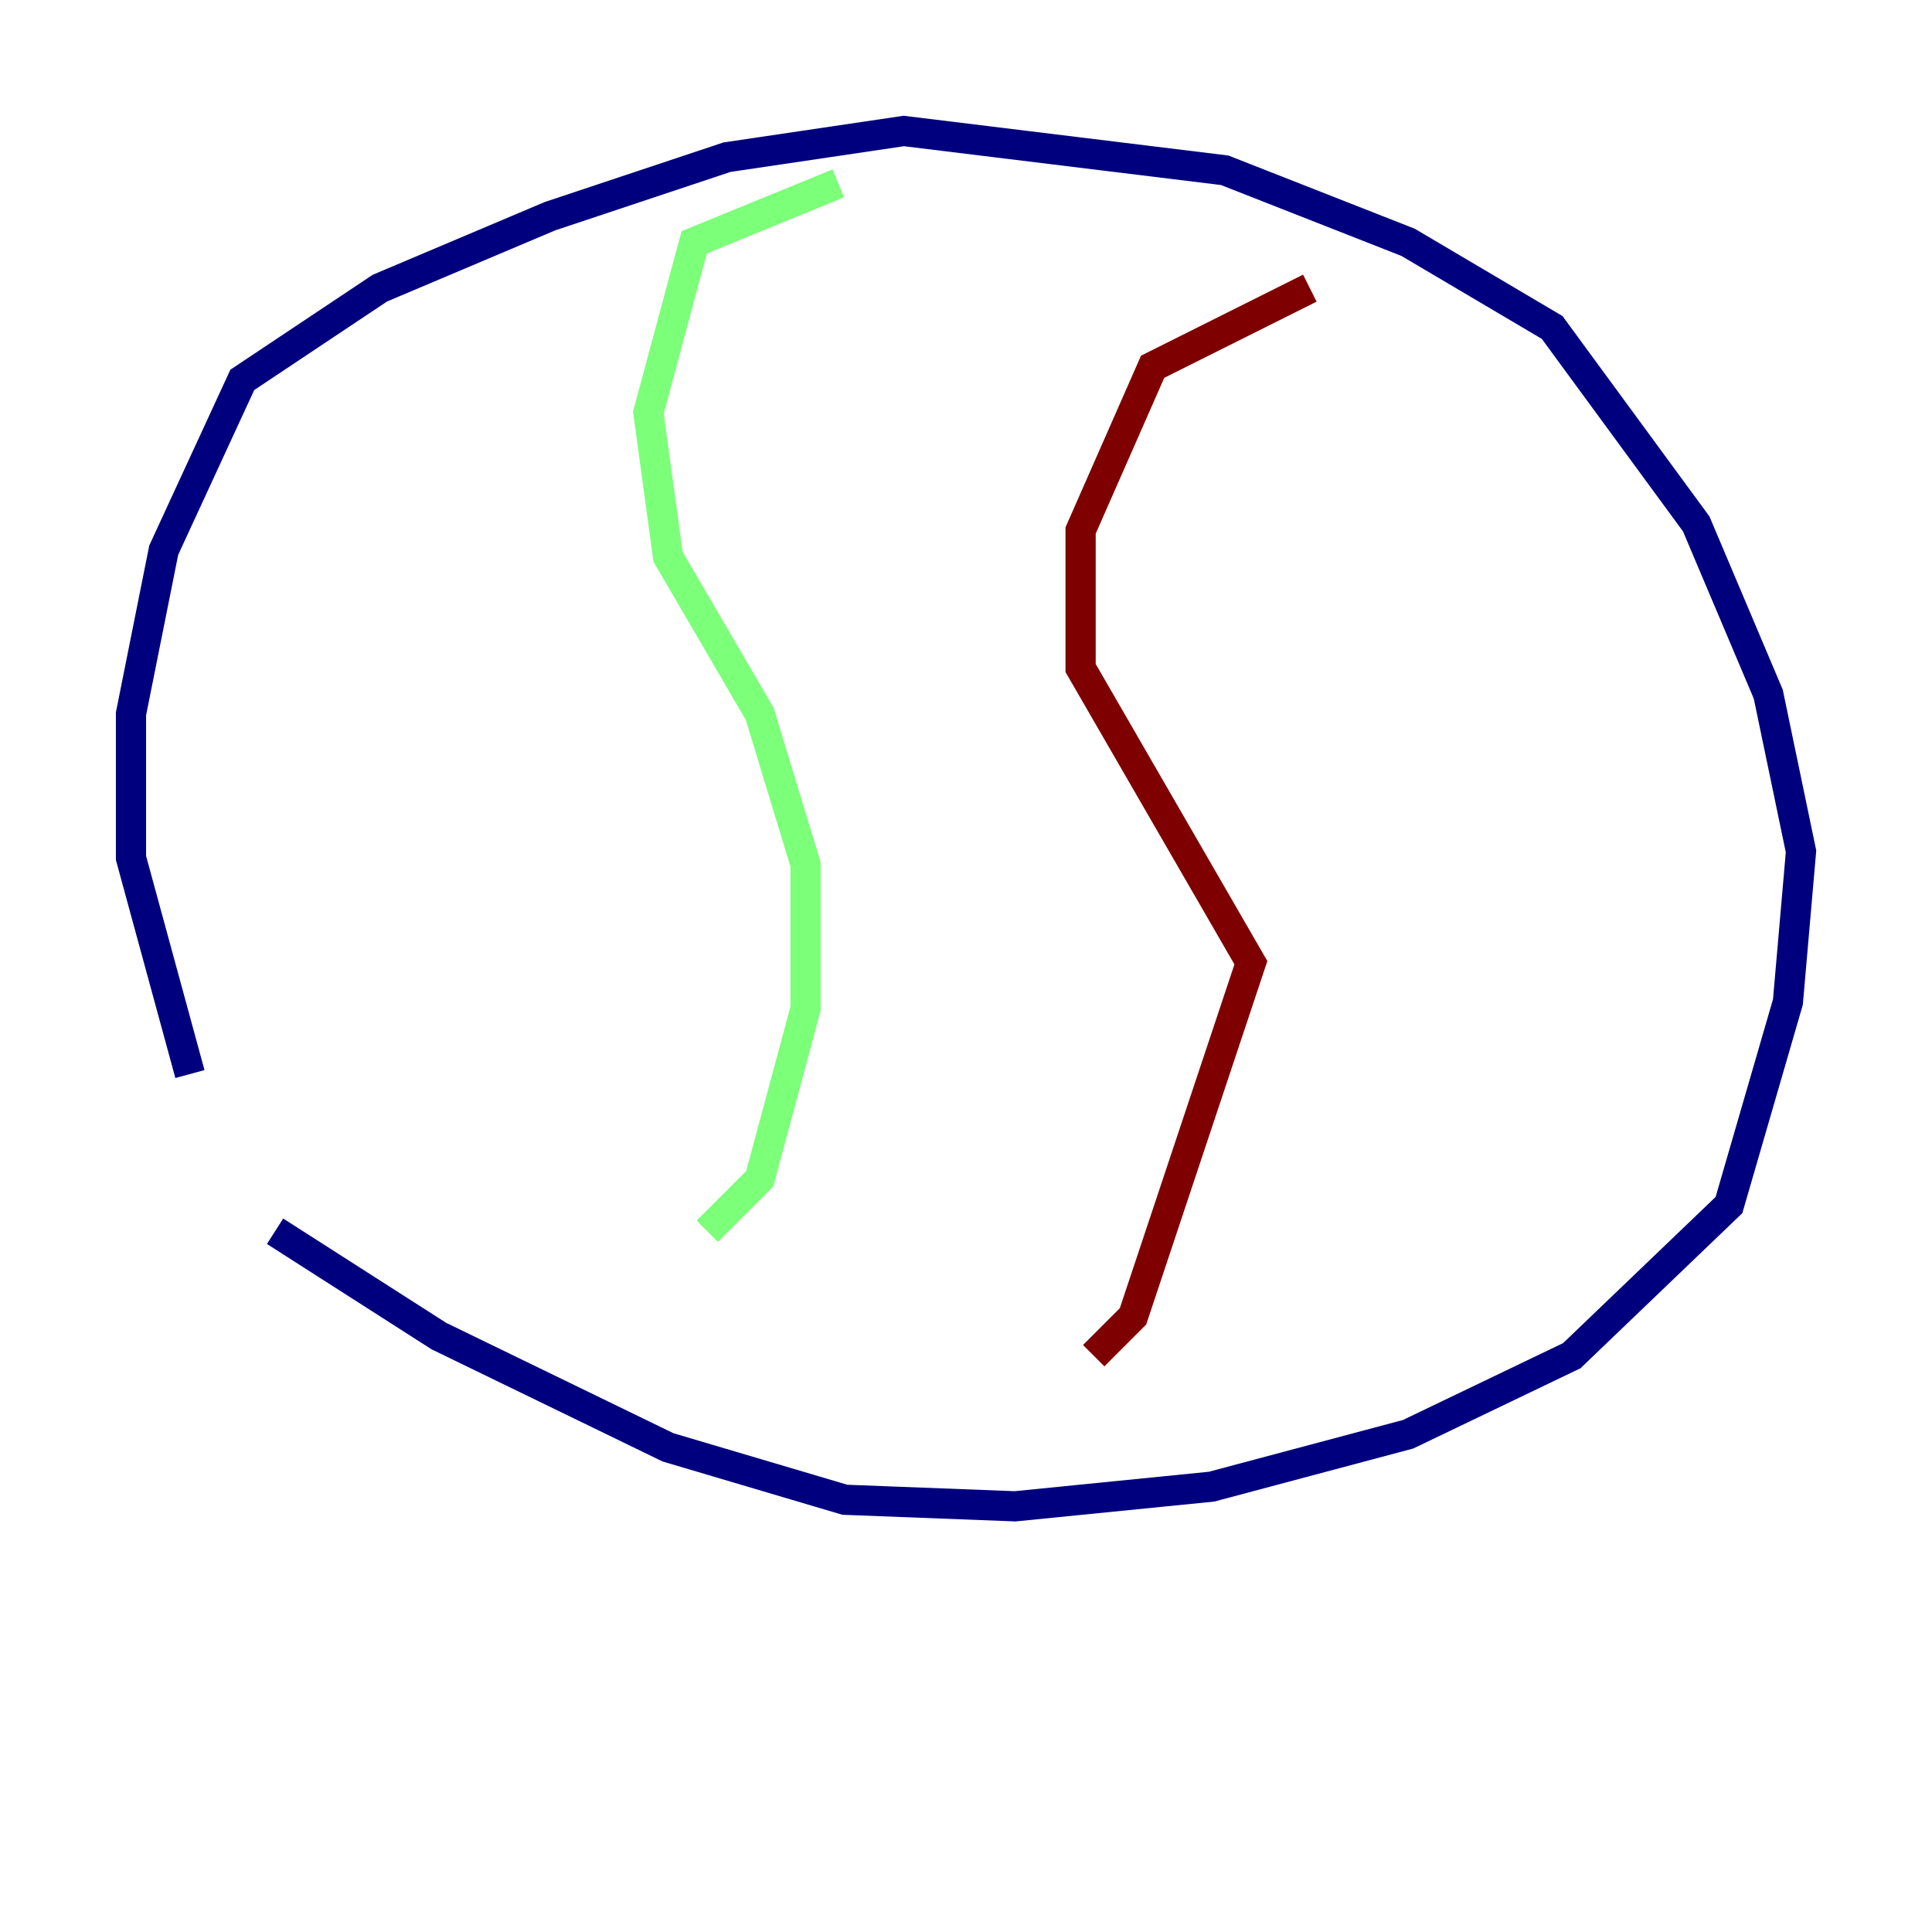 <?xml version="1.0" encoding="utf-8" ?>
<svg baseProfile="tiny" height="128" version="1.2" viewBox="0,0,128,128" width="128" xmlns="http://www.w3.org/2000/svg" xmlns:ev="http://www.w3.org/2001/xml-events" xmlns:xlink="http://www.w3.org/1999/xlink"><defs /><polyline fill="none" points="12.583,71.159 8.678,56.841 8.678,47.295 10.848,36.447 16.054,25.166 25.166,19.091 36.447,14.319 48.163,10.414 59.878,8.678 81.139,11.281 93.288,16.054 102.834,21.695 112.38,34.712 117.153,45.993 119.322,56.407 118.454,66.386 114.549,79.837 104.136,89.817 93.288,95.024 80.271,98.495 67.254,99.797 55.973,99.363 44.258,95.891 29.071,88.515 18.224,81.573" stroke="#00007f" stroke-width="2" /><polyline fill="none" points="55.539,12.149 45.993,16.054 42.956,27.336 44.258,36.881 50.332,47.295 53.37,57.275 53.37,66.82 50.332,78.102 46.861,81.573" stroke="#7cff79" stroke-width="2" /><polyline fill="none" points="86.78,19.091 76.366,24.298 71.593,35.146 71.593,44.258 82.875,63.783 75.064,87.214 72.461,89.817" stroke="#7f0000" stroke-width="2" /></svg>